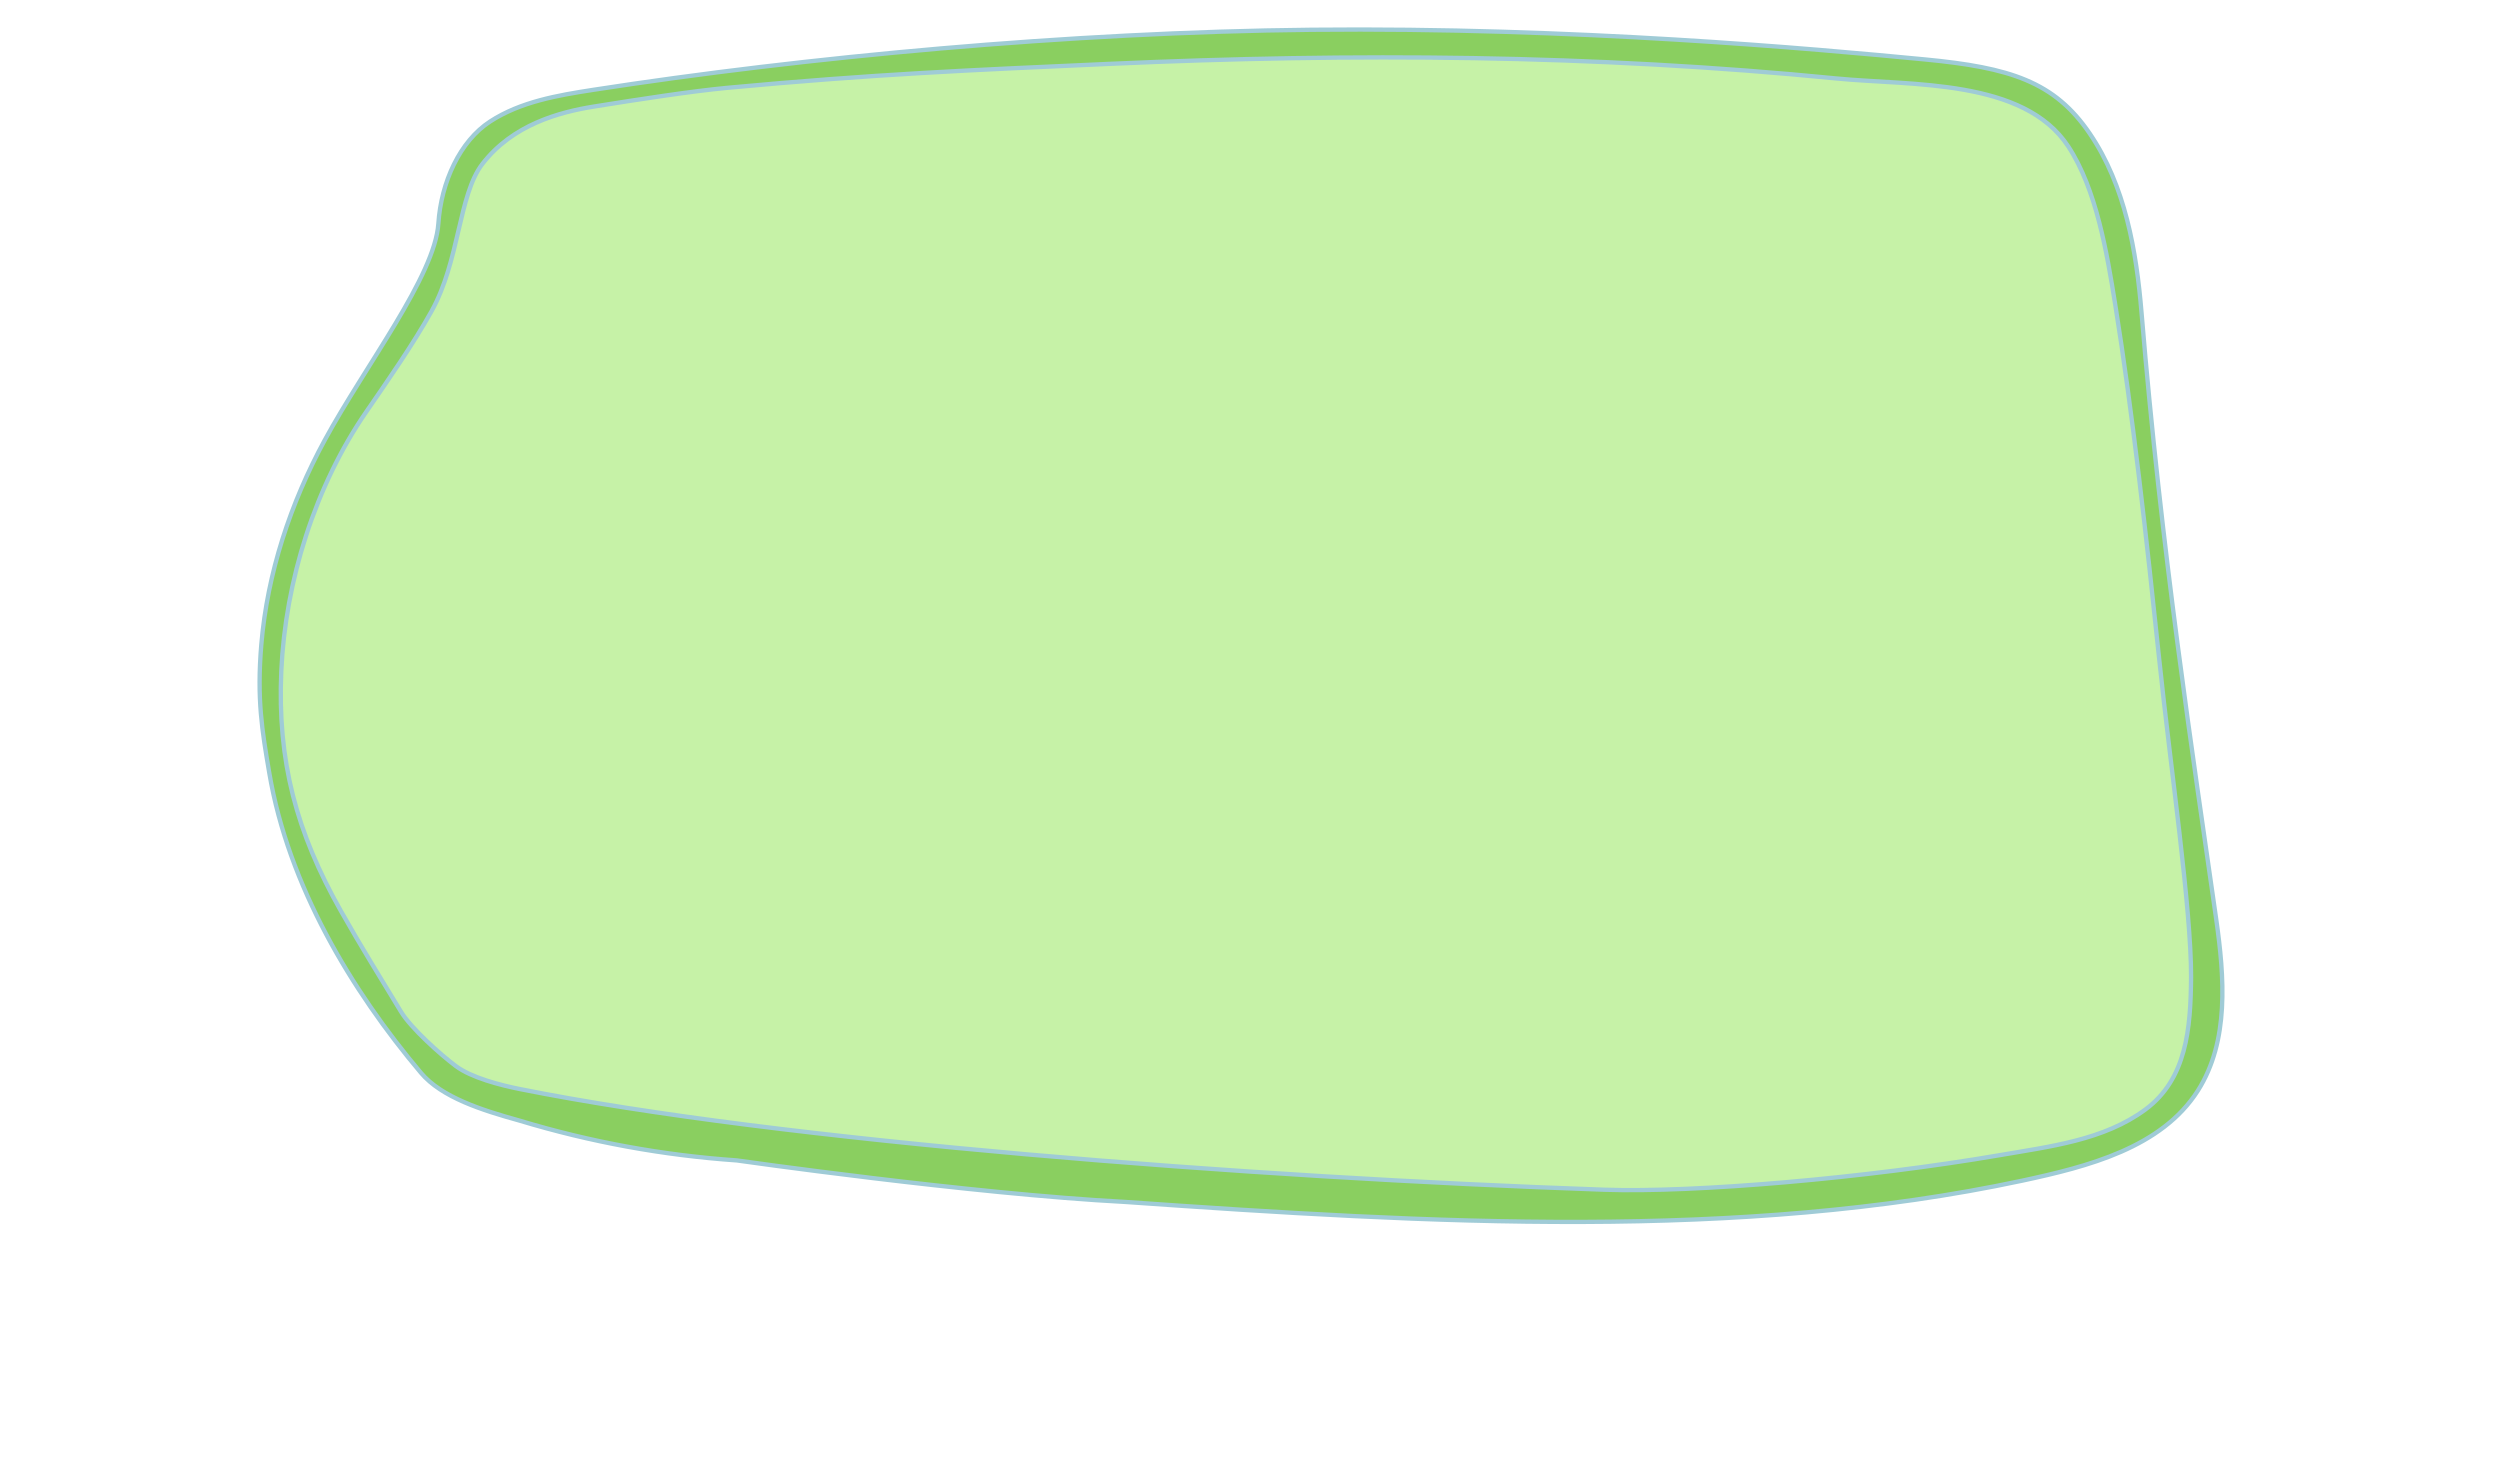<svg width="579" height="341" viewBox="0 0 579 341" fill="none" xmlns="http://www.w3.org/2000/svg">
<path d="M111.075 34.711C126.07 24.237 145.019 21.535 163.209 19.507C254.845 9.277 347.559 8.751 439.305 17.942C452.513 19.262 466.774 21.291 476.163 30.653C485.013 39.478 487.363 52.702 489.285 65.047C492.431 85.213 495.565 105.392 497.915 125.828C501.012 154.599 504.109 183.382 507.218 212.153C508.712 226.062 509.997 241.047 499.531 254.772C501.086 255.383 502.64 256.007 504.207 256.618C492.762 268.693 474.927 271.712 458.377 273.558C399.497 280.133 339.908 280.243 279.94 273.521C226.569 272.042 173.345 265.32 121.284 253.489C112.972 251.607 104.354 249.407 97.683 244.371C79.138 220.037 62.637 191.926 62.76 161.358C62.87 134.42 75.845 109.377 89.127 85.934C97.989 70.266 107.341 54.218 111.075 34.711Z" fill="#C6F2A7"/>
<path d="M513.266 212.837C507.916 175.303 500.523 127.257 495.994 72.587C494.794 58.055 492.199 43.021 483.998 30.946C475.796 18.883 465.526 15.656 445.781 13.761C419.928 11.28 364.758 6.269 303.724 6.893C247.477 7.467 186.296 13.236 137.418 20.801C129.118 22.085 120.574 23.551 113.535 28.122C106.497 32.681 102.164 42.19 101.527 51.773C100.707 63.958 84.573 84.711 75.209 101.933C67.277 116.501 61.915 132.757 60.52 149.281C59.455 162.029 60.703 169.216 62.368 179.018C66.811 205.186 81.378 229.361 97.5 248.477C102.286 254.16 111.601 257.118 120.341 259.538C136.695 264.488 153.613 267.58 170.664 268.754C170.664 268.754 224.88 276.503 260.672 278.373C331.181 283.335 403.182 287.368 468.268 273.459C483.63 270.171 500.621 265.808 509.043 252.571C516.326 241.083 515.188 226.306 513.266 212.837ZM496.838 256.984C487.241 264.06 474.841 265.515 463.09 267.544C432.145 272.86 392.533 276.258 371.503 275.537C289.684 272.726 180.445 264.28 120.305 252.205C115.886 251.313 109.202 249.614 105.591 246.913C101.98 244.211 95.174 238.113 92.86 234.287C87.915 226.123 83.643 219.278 78.942 210.967C68.66 192.793 64.216 176.293 65.147 155.441C66.077 134.59 72.993 112.517 84.855 95.332C89.739 88.256 95.761 79.59 99.948 72.074C106.436 60.45 106.191 45.16 111.699 37.998C118.713 28.868 129.522 25.959 137.638 24.664C148.141 22.977 160.296 21.107 168.473 20.337C202.332 17.184 224.672 16.23 257.012 14.788C313.309 12.27 369.238 12.637 425.326 18.174C442.598 19.872 468.696 18.174 479.028 33.94C485.528 43.852 487.964 58.556 489.885 70.534C493.962 95.944 497.193 125.106 500.082 152.777C502.69 177.723 507.525 210.637 507.451 226.318C507.353 238.223 506.423 249.907 496.838 256.984Z" fill="#8ACF60" stroke="#9FCBD6" stroke-miterlimit="10"/>
</svg>
